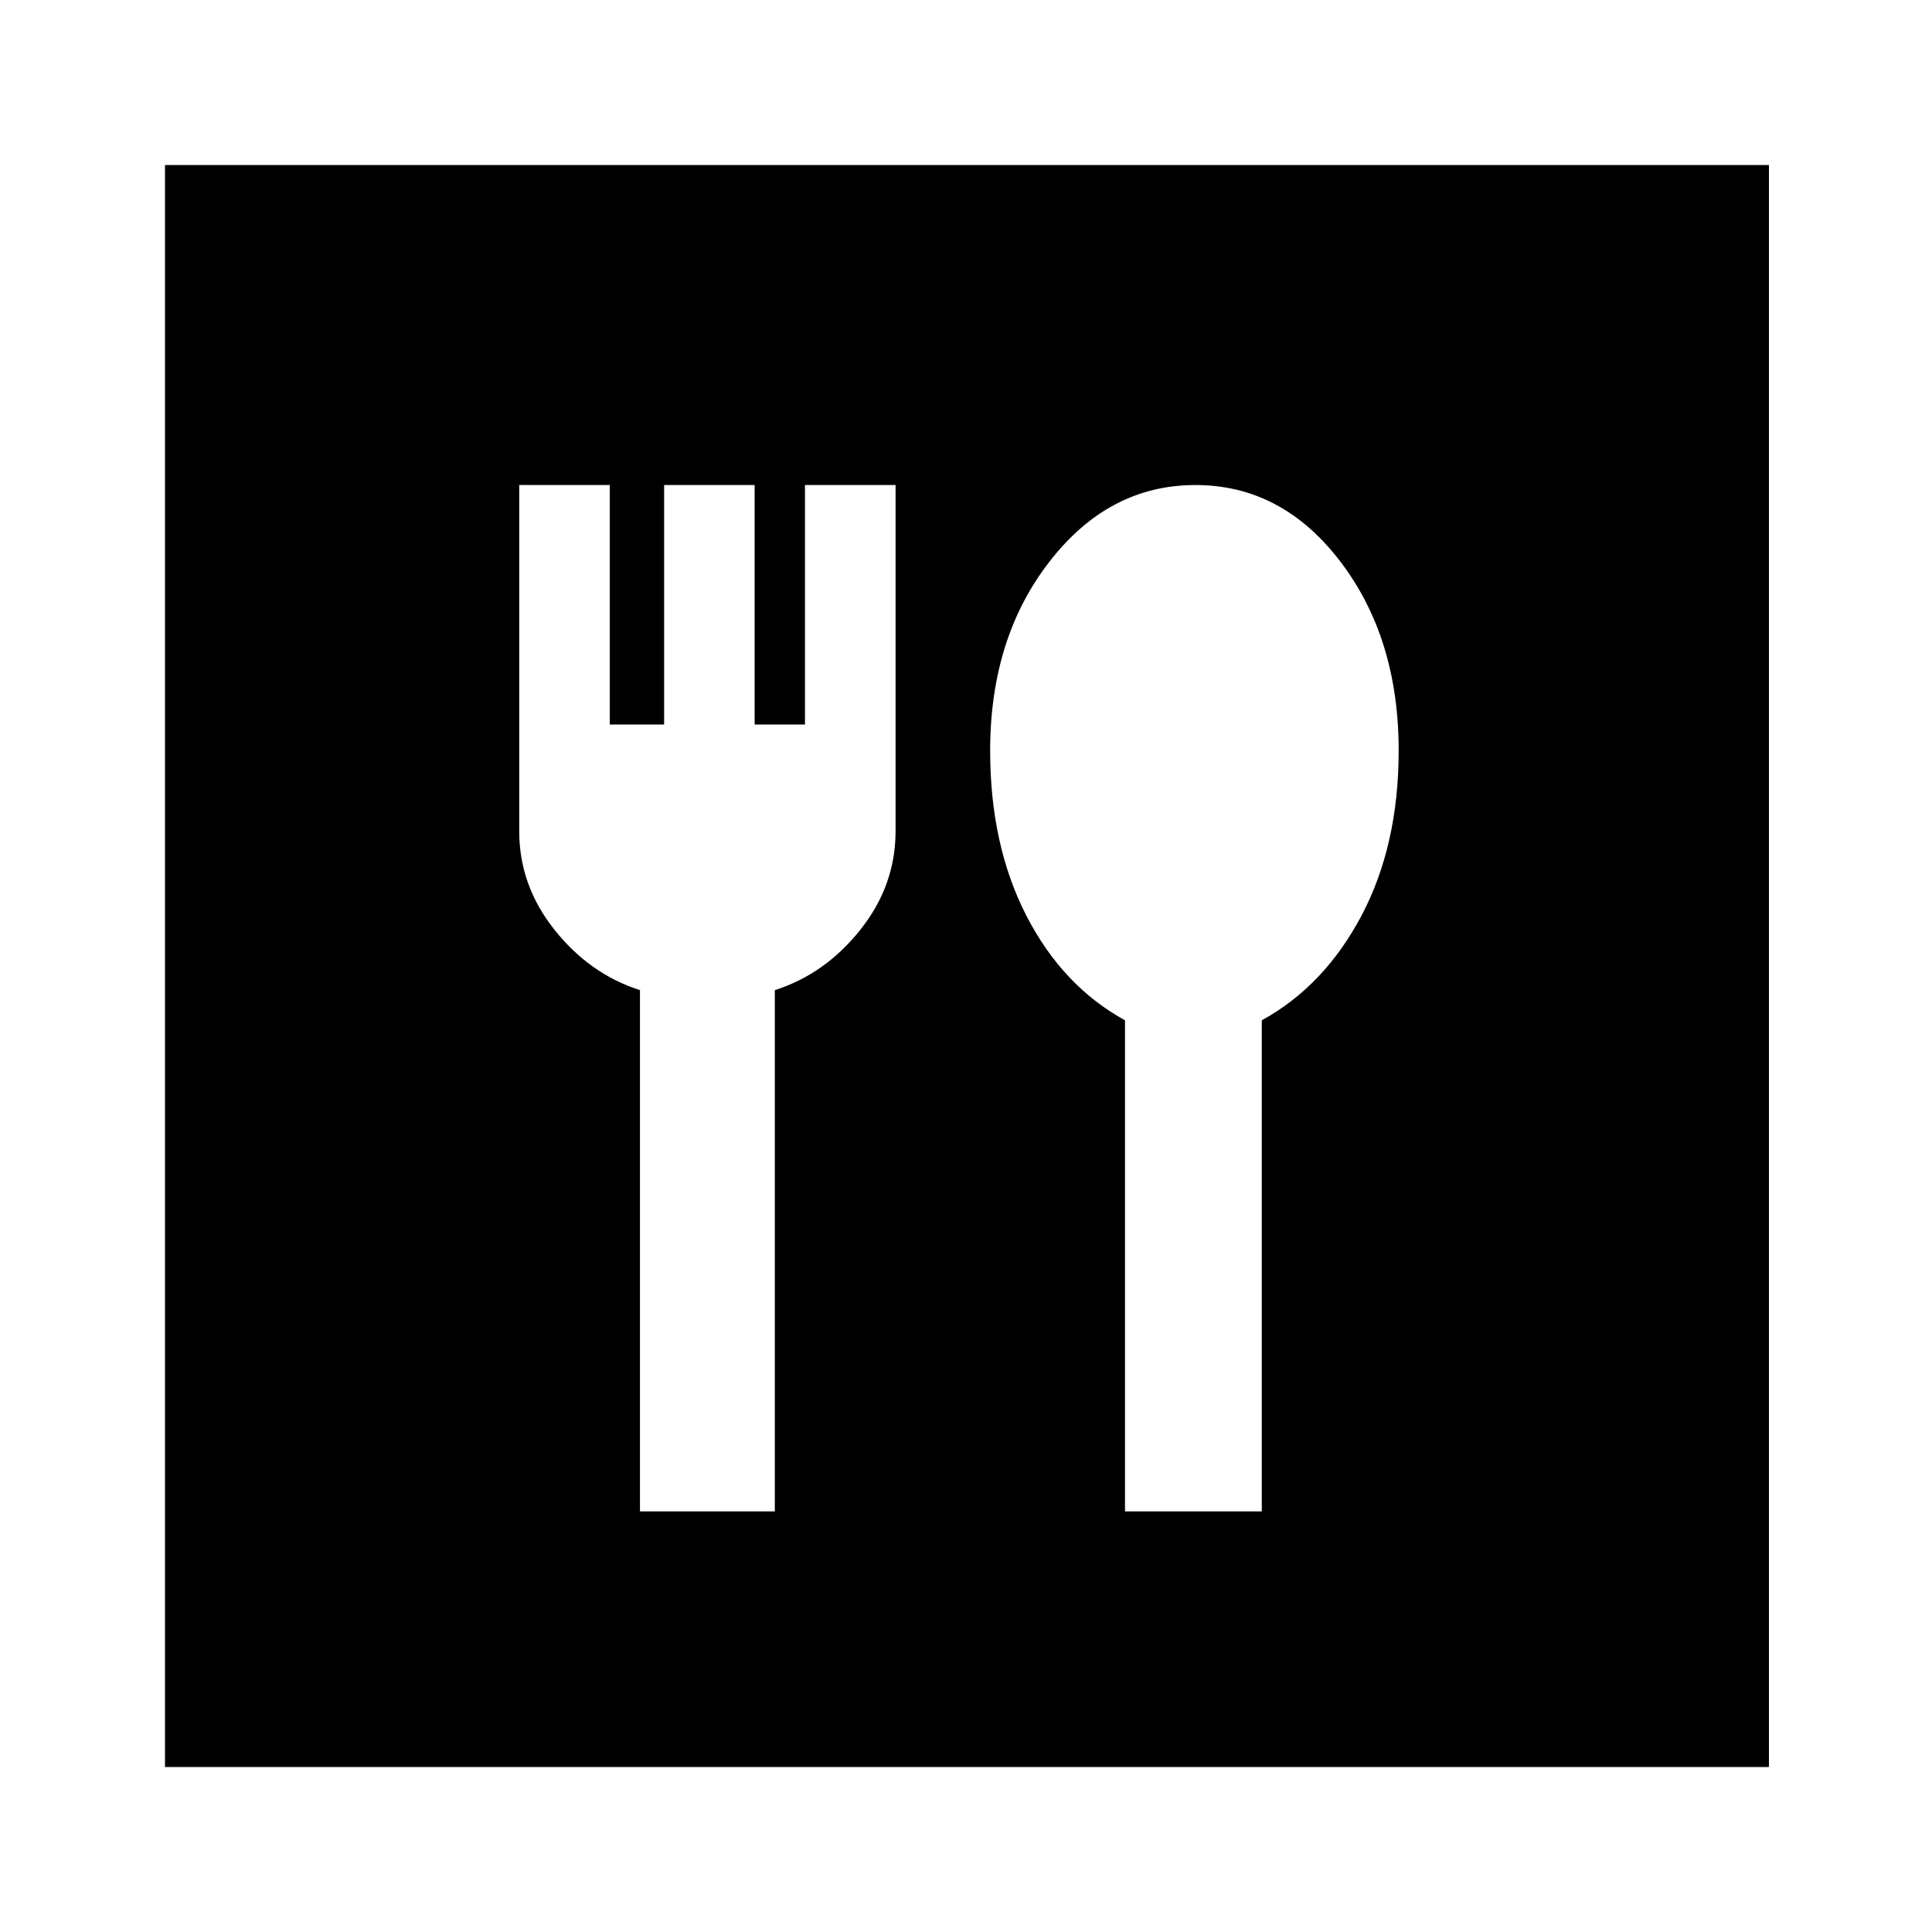 <svg xmlns="http://www.w3.org/2000/svg" height="20" width="20"><path d="M1.708 18.292V1.708h16.604v16.584Zm4.917-2.646h1.396V10.25q.521-.167.885-.625.365-.458.365-1.021V5.021h-.938V7.5h-.521V5.021h-.937V7.5h-.563V5.021h-.937v3.583q0 .563.365 1.021.364.458.885.625Zm5.021 0h1.416v-5.084q.646-.354 1.032-1.083.385-.729.385-1.708 0-1.167-.604-1.958-.604-.792-1.5-.792t-1.51.792q-.615.791-.615 1.958 0 .979.375 1.708t1.021 1.083Z"/></svg>